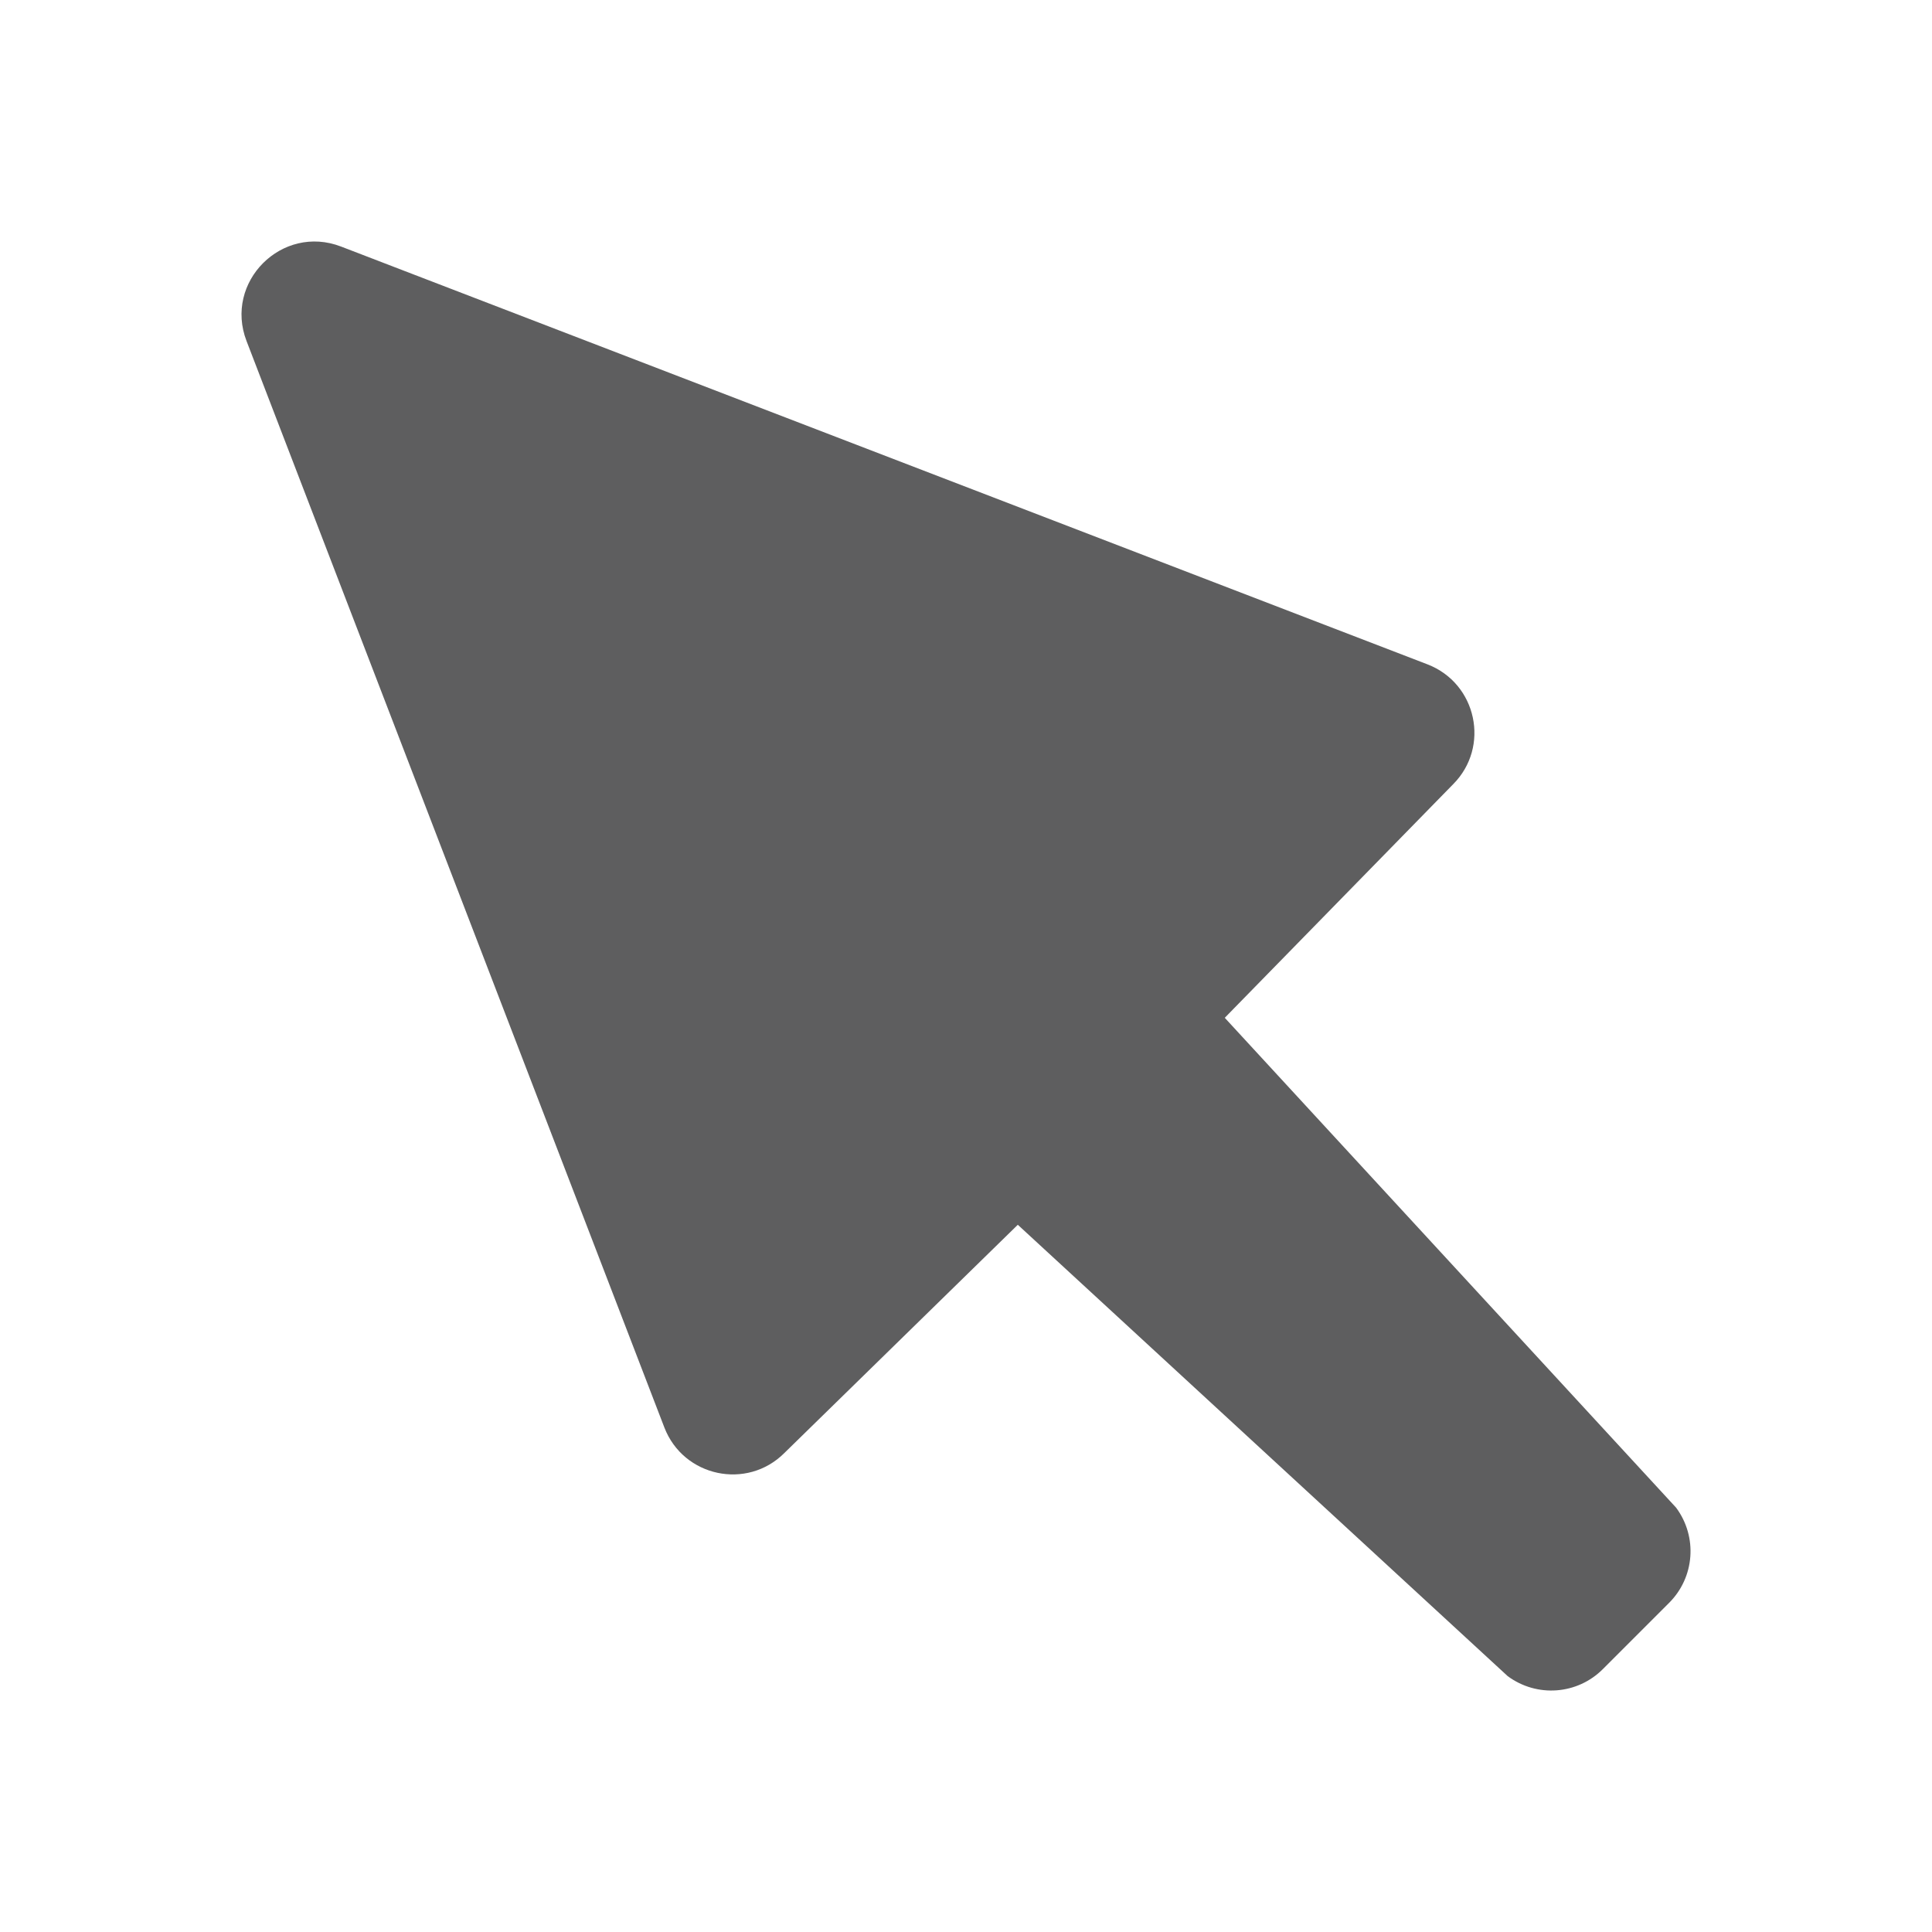 <svg class="sc-gjLLEI kKQUCC" style="--icon-color: #5e5e5f;" width="16" height="16" viewBox="0 0 16 16" fill="#5e5e5f" role="img" focusable="false" aria-hidden="true"><path d="M2.825 2.042L11.822 5.502C12.231 5.66 12.343 6.186 12.033 6.496L10.143 8.429L13.881 12.486C14.06 12.728 14.035 13.063 13.822 13.275L13.275 13.822C13.063 14.035 12.728 14.06 12.486 13.881L8.429 10.143L6.496 12.033C6.186 12.343 5.66 12.231 5.502 11.822L2.042 2.825C1.853 2.335 2.335 1.853 2.825 2.042Z"></path></svg>